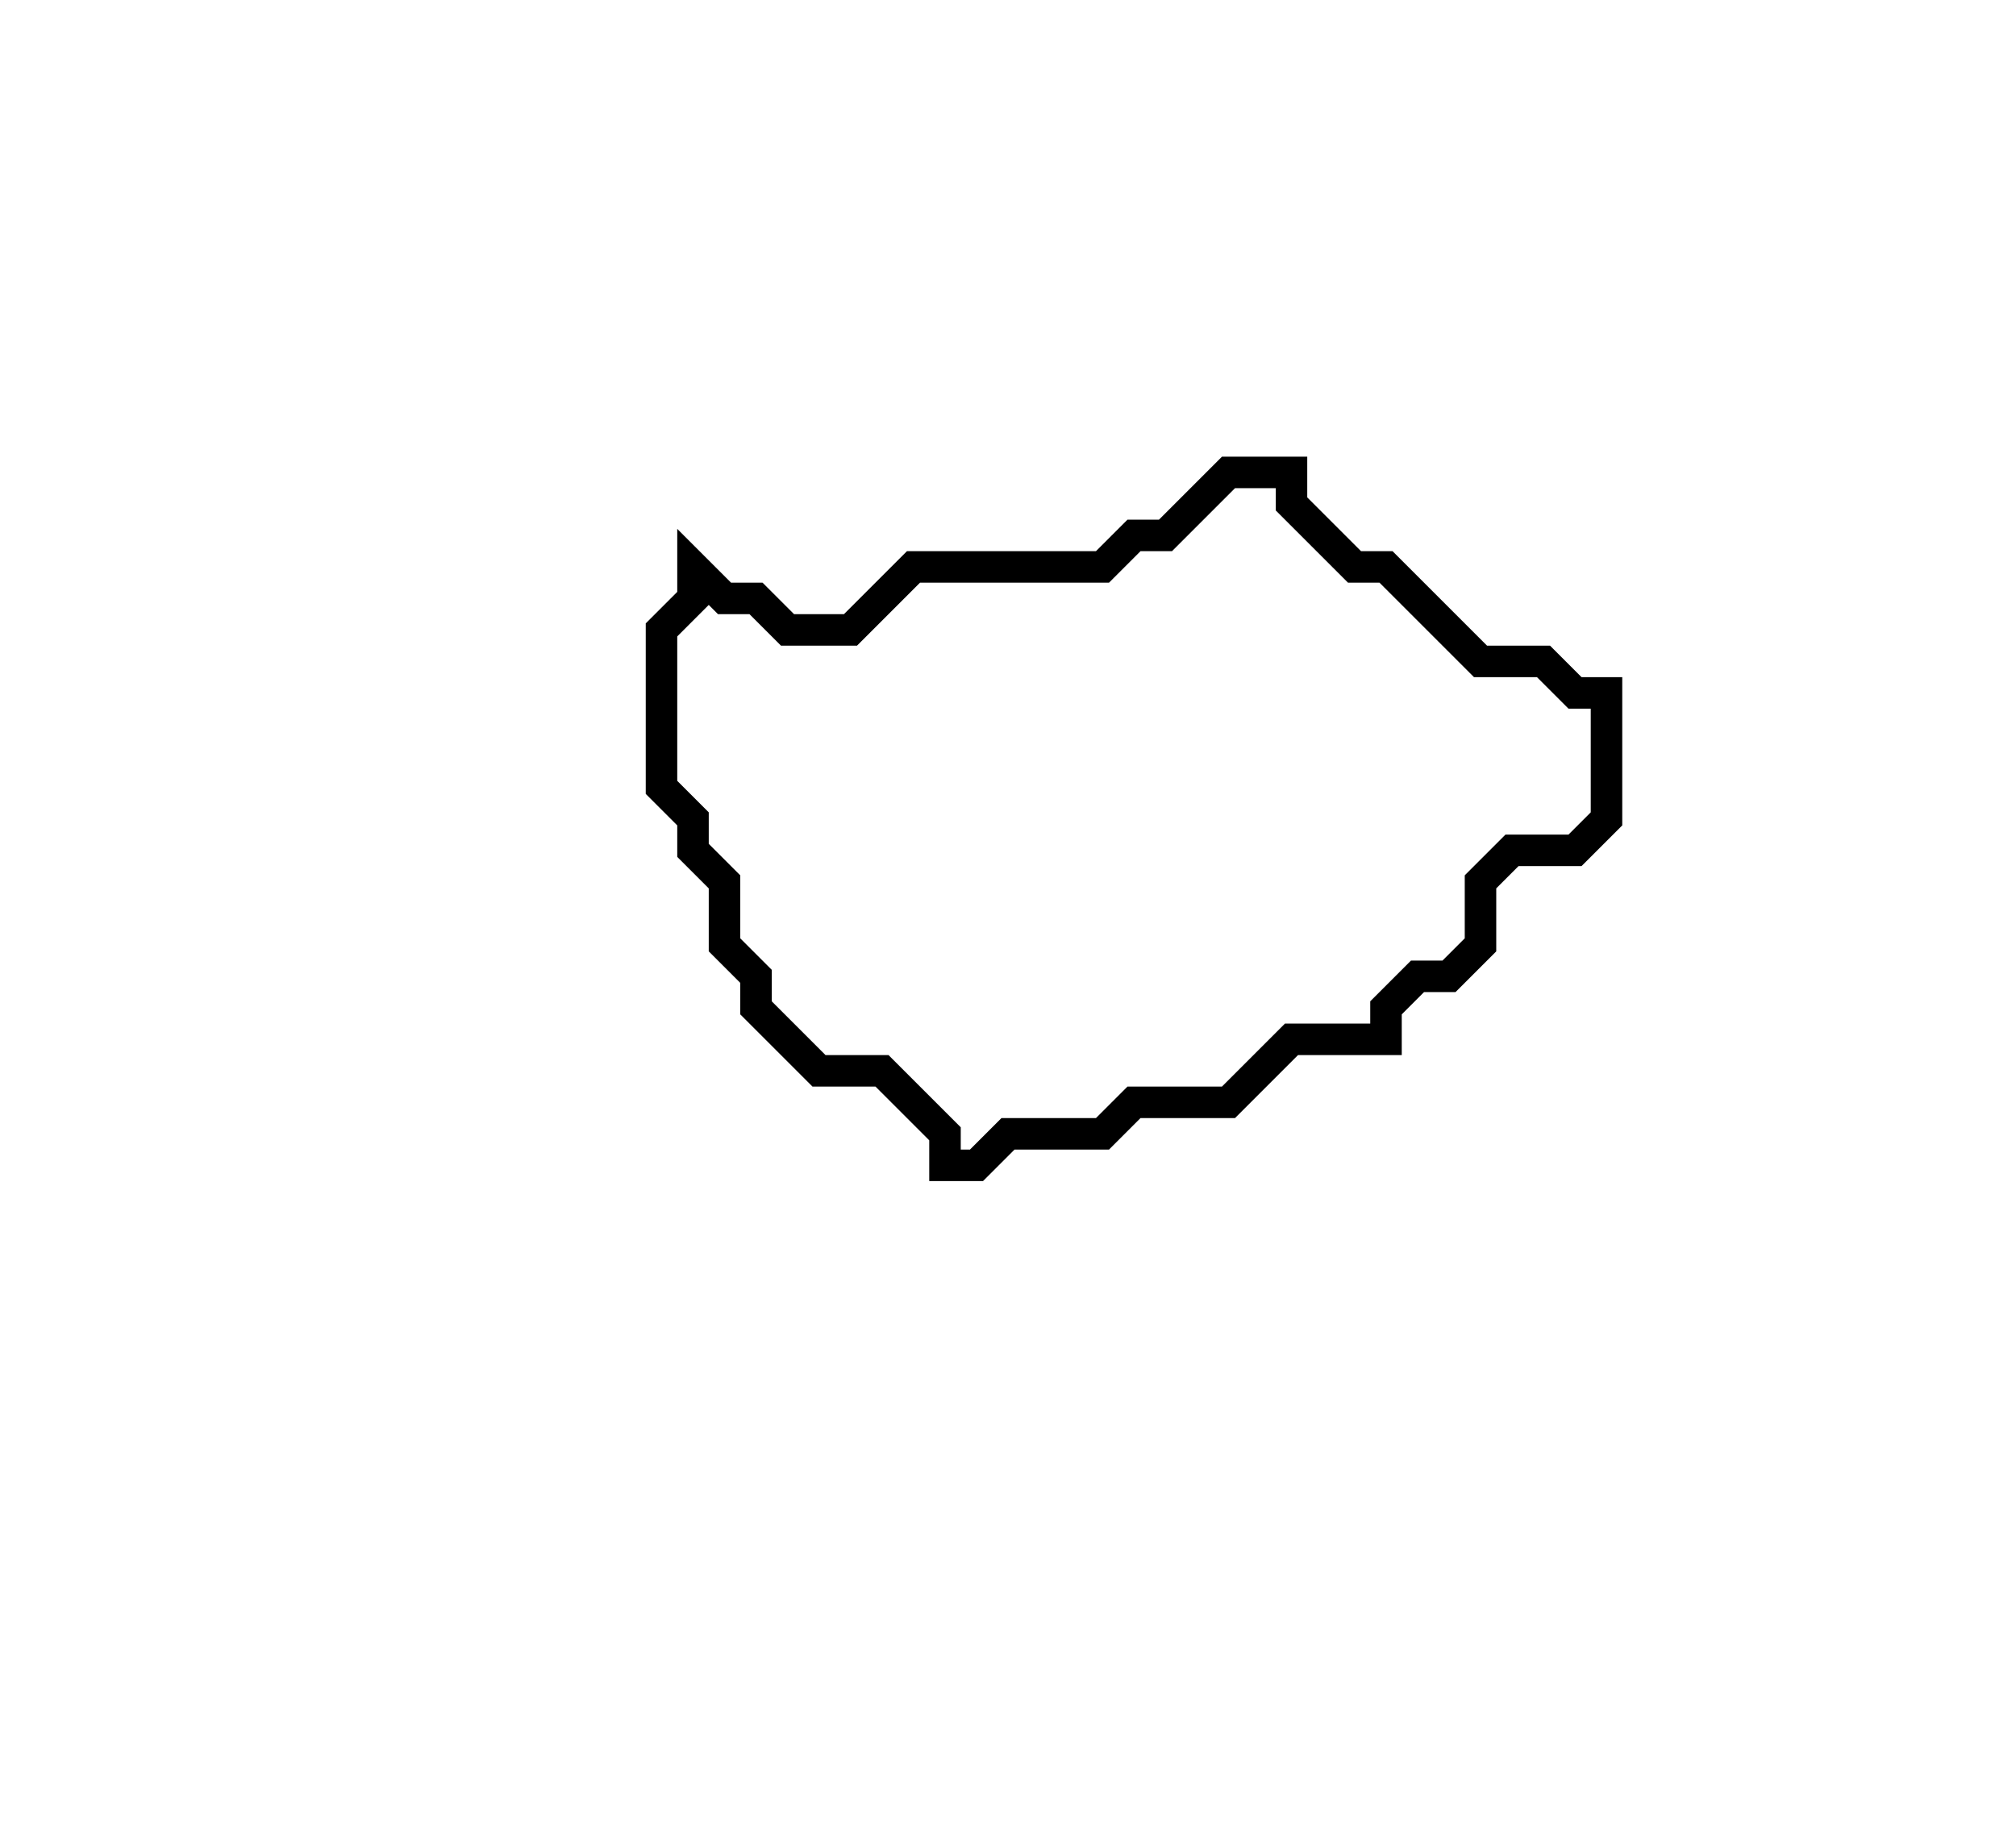 <svg xmlns="http://www.w3.org/2000/svg" width="64" height="58">
  <path d="M 39,15 L 37,17 L 36,17 L 35,18 L 29,18 L 27,20 L 25,20 L 24,19 L 23,19 L 22,18 L 22,19 L 21,20 L 21,25 L 22,26 L 22,27 L 23,28 L 23,30 L 24,31 L 24,32 L 26,34 L 28,34 L 30,36 L 30,37 L 31,37 L 32,36 L 35,36 L 36,35 L 39,35 L 41,33 L 44,33 L 44,32 L 45,31 L 46,31 L 47,30 L 47,28 L 48,27 L 50,27 L 51,26 L 51,22 L 50,22 L 49,21 L 47,21 L 44,18 L 43,18 L 41,16 L 41,15 Z" fill="none" stroke="black" stroke-width="1"/>
</svg>
